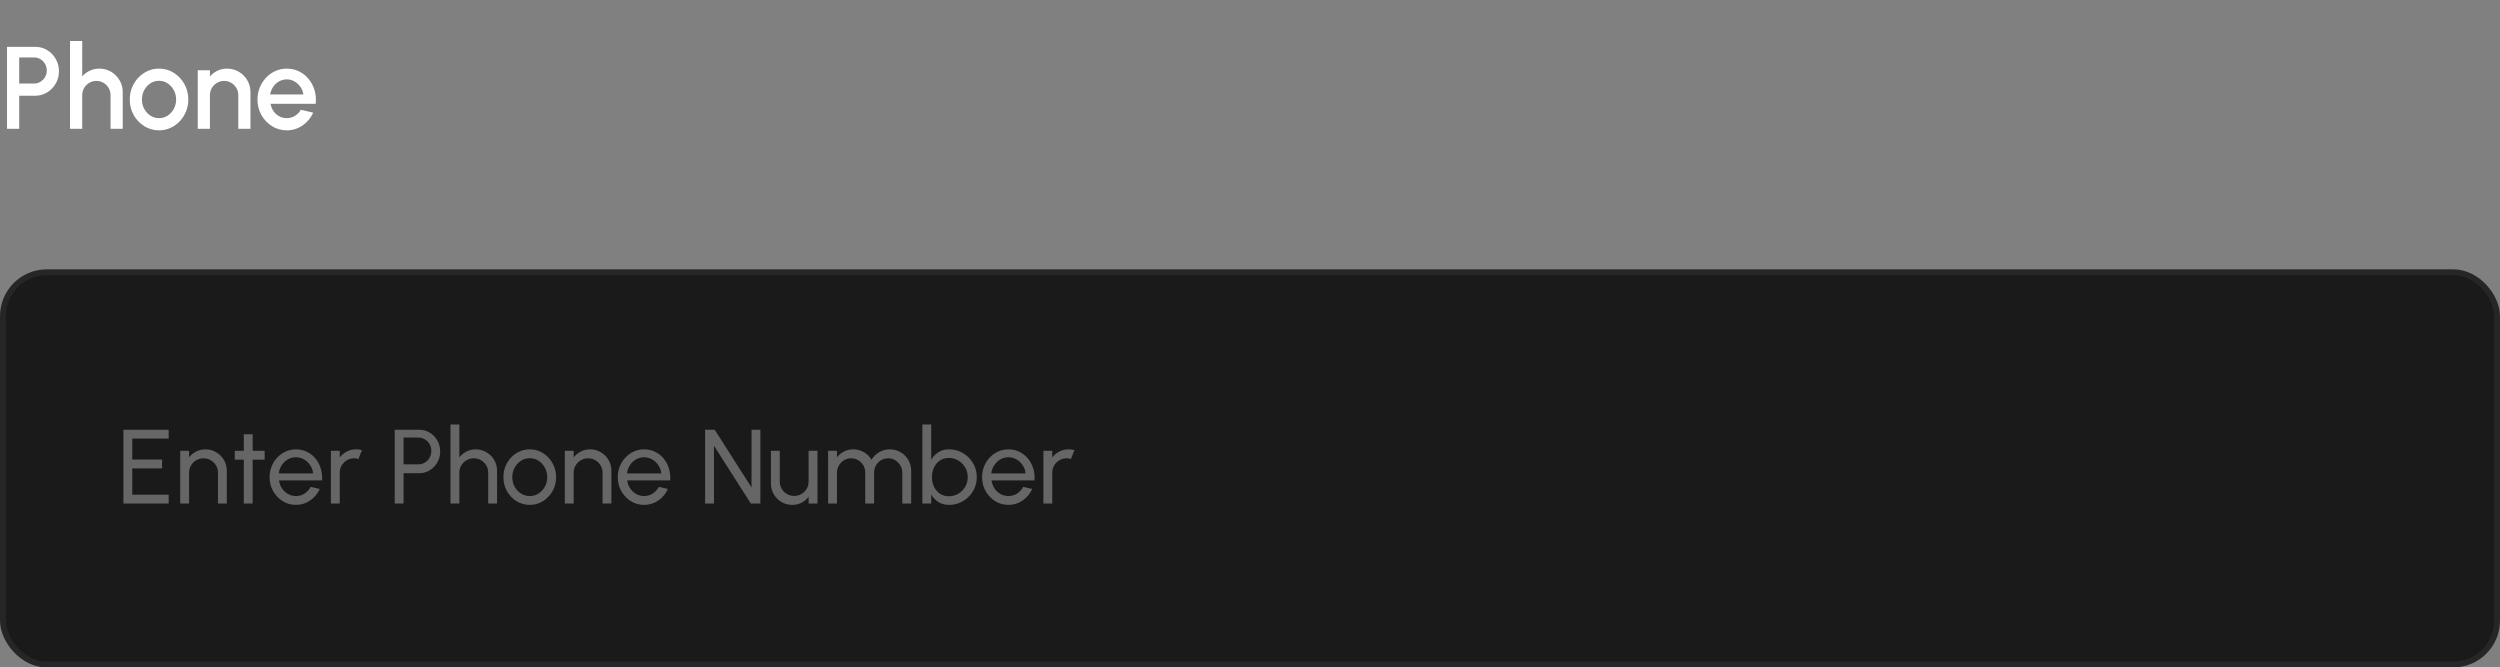 <svg xmlns="http://www.w3.org/2000/svg" width="427" height="114" viewBox="0 0 427 114" fill="none"><rect x="0" y="0" width="427" height="114" fill="#808080" stroke="none"/><path d="M1.2 22V8H6.02C6.773 8 7.453 8.187 8.06 8.56C8.673 8.933 9.16 9.437 9.52 10.07C9.887 10.703 10.07 11.403 10.07 12.17C10.07 12.95 9.883 13.657 9.51 14.29C9.143 14.917 8.653 15.417 8.04 15.79C7.427 16.163 6.753 16.35 6.02 16.35H3.28V22H1.2ZM3.28 14.27H5.81C6.21 14.27 6.573 14.17 6.9 13.97C7.233 13.77 7.497 13.503 7.69 13.17C7.89 12.837 7.99 12.46 7.99 12.04C7.99 11.62 7.89 11.243 7.69 10.91C7.497 10.57 7.233 10.303 6.9 10.11C6.573 9.91 6.21 9.81 5.81 9.81H3.28V14.27ZM20.962 15.73V22H18.882V16.24C18.882 15.793 18.772 15.387 18.552 15.02C18.338 14.653 18.048 14.363 17.682 14.15C17.322 13.93 16.915 13.82 16.462 13.82C16.022 13.82 15.618 13.93 15.252 14.15C14.885 14.363 14.592 14.653 14.372 15.02C14.152 15.387 14.042 15.793 14.042 16.24V22H11.962V7H14.042V13.06C14.388 12.647 14.815 12.32 15.322 12.08C15.828 11.84 16.375 11.72 16.962 11.72C17.702 11.72 18.375 11.9 18.982 12.26C19.588 12.62 20.068 13.103 20.422 13.71C20.782 14.317 20.962 14.99 20.962 15.73ZM27.163 22.26C26.242 22.26 25.402 22.023 24.642 21.55C23.889 21.077 23.286 20.443 22.832 19.65C22.386 18.85 22.163 17.967 22.163 17C22.163 16.267 22.293 15.583 22.552 14.95C22.812 14.31 23.169 13.75 23.622 13.27C24.082 12.783 24.616 12.403 25.223 12.13C25.829 11.857 26.476 11.72 27.163 11.72C28.082 11.72 28.919 11.957 29.672 12.43C30.433 12.903 31.036 13.54 31.483 14.34C31.936 15.14 32.163 16.027 32.163 17C32.163 17.727 32.032 18.407 31.773 19.04C31.512 19.673 31.152 20.233 30.692 20.72C30.239 21.2 29.709 21.577 29.102 21.85C28.503 22.123 27.856 22.26 27.163 22.26ZM27.163 20.18C27.716 20.18 28.212 20.033 28.652 19.74C29.093 19.447 29.439 19.06 29.692 18.58C29.953 18.093 30.082 17.567 30.082 17C30.082 16.42 29.949 15.887 29.683 15.4C29.422 14.913 29.073 14.527 28.633 14.24C28.192 13.947 27.703 13.8 27.163 13.8C26.616 13.8 26.119 13.947 25.672 14.24C25.233 14.533 24.883 14.923 24.622 15.41C24.369 15.897 24.242 16.427 24.242 17C24.242 17.593 24.376 18.13 24.642 18.61C24.909 19.09 25.262 19.473 25.703 19.76C26.149 20.04 26.636 20.18 27.163 20.18ZM42.778 15.73V22H40.698V16.24C40.698 15.793 40.588 15.387 40.368 15.02C40.155 14.653 39.865 14.363 39.498 14.15C39.138 13.93 38.731 13.82 38.278 13.82C37.838 13.82 37.435 13.93 37.068 14.15C36.702 14.363 36.408 14.653 36.188 15.02C35.968 15.387 35.858 15.793 35.858 16.24V22H33.778V12H35.858V13.06C36.205 12.647 36.632 12.32 37.138 12.08C37.645 11.84 38.191 11.72 38.778 11.72C39.518 11.72 40.191 11.9 40.798 12.26C41.405 12.62 41.885 13.103 42.238 13.71C42.598 14.317 42.778 14.99 42.778 15.73ZM48.979 22.26C48.059 22.26 47.219 22.023 46.459 21.55C45.706 21.077 45.102 20.443 44.649 19.65C44.202 18.85 43.979 17.967 43.979 17C43.979 16.267 44.109 15.583 44.369 14.95C44.629 14.31 44.986 13.75 45.439 13.27C45.899 12.783 46.432 12.403 47.039 12.13C47.646 11.857 48.292 11.72 48.979 11.72C49.746 11.72 50.449 11.88 51.089 12.2C51.729 12.513 52.276 12.95 52.729 13.51C53.182 14.063 53.516 14.703 53.729 15.43C53.942 16.15 54.006 16.917 53.919 17.73H46.209C46.296 18.19 46.462 18.607 46.709 18.98C46.962 19.347 47.282 19.637 47.669 19.85C48.062 20.063 48.499 20.173 48.979 20.18C49.486 20.18 49.946 20.053 50.359 19.8C50.779 19.547 51.122 19.197 51.389 18.75L53.499 19.24C53.099 20.127 52.496 20.853 51.689 21.42C50.882 21.98 49.979 22.26 48.979 22.26ZM46.139 16.14H51.819C51.752 15.66 51.582 15.227 51.309 14.84C51.042 14.447 50.706 14.137 50.299 13.91C49.899 13.677 49.459 13.56 48.979 13.56C48.506 13.56 48.066 13.673 47.659 13.9C47.259 14.127 46.926 14.437 46.659 14.83C46.399 15.217 46.226 15.653 46.139 16.14Z" fill="white"></path><rect x="0.5" y="46.5" width="426" height="67" rx="7.5" fill="#1A1A1A"></rect><rect x="0.5" y="46.5" width="426" height="67" rx="7.5" stroke="#262626"></rect><path d="M21.08 86V73.4H28.811V74.912H22.592V78.494H27.686V80.006H22.592V84.488H28.811V86H21.08ZM38.739 80.402V86H37.227V80.735C37.227 80.279 37.116 79.865 36.894 79.493C36.672 79.121 36.375 78.827 36.003 78.611C35.631 78.389 35.217 78.278 34.761 78.278C34.311 78.278 33.897 78.389 33.519 78.611C33.147 78.827 32.85 79.121 32.628 79.493C32.406 79.865 32.295 80.279 32.295 80.735V86H30.783V77H32.295V78.125C32.613 77.705 33.015 77.372 33.501 77.126C33.987 76.874 34.515 76.748 35.085 76.748C35.757 76.748 36.369 76.913 36.921 77.243C37.479 77.567 37.92 78.005 38.244 78.557C38.574 79.109 38.739 79.724 38.739 80.402ZM45.201 78.512H43.158L43.149 86H41.637L41.646 78.512H40.098V77H41.646L41.637 74.174H43.149L43.158 77H45.201V78.512ZM50.546 86.234C49.718 86.234 48.962 86.021 48.278 85.595C47.6 85.169 47.057 84.599 46.649 83.885C46.247 83.165 46.046 82.37 46.046 81.5C46.046 80.84 46.163 80.225 46.397 79.655C46.631 79.079 46.952 78.575 47.36 78.143C47.774 77.705 48.254 77.363 48.8 77.117C49.346 76.871 49.928 76.748 50.546 76.748C51.224 76.748 51.845 76.886 52.409 77.162C52.979 77.432 53.465 77.81 53.867 78.296C54.275 78.782 54.578 79.346 54.776 79.988C54.98 80.63 55.055 81.317 55.001 82.049H47.657C47.729 82.559 47.897 83.015 48.161 83.417C48.425 83.813 48.761 84.128 49.169 84.362C49.583 84.596 50.042 84.716 50.546 84.722C51.086 84.722 51.575 84.584 52.013 84.308C52.451 84.026 52.805 83.642 53.075 83.156L54.614 83.516C54.254 84.314 53.711 84.968 52.985 85.478C52.259 85.982 51.446 86.234 50.546 86.234ZM47.612 80.861H53.48C53.432 80.357 53.27 79.898 52.994 79.484C52.718 79.064 52.367 78.728 51.941 78.476C51.515 78.224 51.05 78.098 50.546 78.098C50.042 78.098 49.58 78.221 49.16 78.467C48.74 78.713 48.392 79.046 48.116 79.466C47.846 79.88 47.678 80.345 47.612 80.861ZM56.517 86V77H58.029V78.125C58.347 77.705 58.749 77.372 59.236 77.126C59.721 76.874 60.249 76.748 60.819 76.748C61.167 76.748 61.504 76.793 61.828 76.883L61.215 78.395C60.969 78.317 60.73 78.278 60.495 78.278C60.045 78.278 59.632 78.389 59.254 78.611C58.882 78.827 58.584 79.121 58.362 79.493C58.141 79.865 58.029 80.279 58.029 80.735V86H56.517ZM67.416 86V73.4H71.574C72.252 73.4 72.861 73.565 73.401 73.895C73.947 74.225 74.379 74.672 74.697 75.236C75.021 75.794 75.183 76.418 75.183 77.108C75.183 77.81 75.018 78.443 74.688 79.007C74.364 79.565 73.926 80.009 73.374 80.339C72.828 80.663 72.228 80.825 71.574 80.825H68.928V86H67.416ZM68.928 79.313H71.439C71.847 79.313 72.219 79.214 72.555 79.016C72.897 78.812 73.167 78.539 73.365 78.197C73.569 77.849 73.671 77.459 73.671 77.027C73.671 76.589 73.569 76.199 73.365 75.857C73.167 75.509 72.897 75.236 72.555 75.038C72.219 74.834 71.847 74.732 71.439 74.732H68.928V79.313ZM84.899 80.402V86H83.387V80.735C83.387 80.279 83.276 79.865 83.054 79.493C82.832 79.121 82.535 78.827 82.163 78.611C81.791 78.389 81.377 78.278 80.921 78.278C80.471 78.278 80.057 78.389 79.679 78.611C79.307 78.827 79.01 79.121 78.788 79.493C78.566 79.865 78.455 80.279 78.455 80.735V86H76.943V72.5H78.455V78.125C78.773 77.705 79.175 77.372 79.661 77.126C80.147 76.874 80.675 76.748 81.245 76.748C81.917 76.748 82.529 76.913 83.081 77.243C83.639 77.567 84.08 78.005 84.404 78.557C84.734 79.109 84.899 79.724 84.899 80.402ZM90.483 86.234C89.655 86.234 88.899 86.021 88.215 85.595C87.537 85.169 86.994 84.599 86.586 83.885C86.184 83.165 85.983 82.37 85.983 81.5C85.983 80.84 86.1 80.225 86.334 79.655C86.568 79.079 86.889 78.575 87.297 78.143C87.711 77.705 88.191 77.363 88.737 77.117C89.283 76.871 89.865 76.748 90.483 76.748C91.311 76.748 92.064 76.961 92.742 77.387C93.426 77.813 93.969 78.386 94.371 79.106C94.779 79.826 94.983 80.624 94.983 81.5C94.983 82.154 94.866 82.766 94.632 83.336C94.398 83.906 94.074 84.41 93.66 84.848C93.252 85.28 92.775 85.619 92.229 85.865C91.689 86.111 91.107 86.234 90.483 86.234ZM90.483 84.722C91.047 84.722 91.554 84.575 92.004 84.281C92.46 83.981 92.817 83.588 93.075 83.102C93.339 82.61 93.471 82.076 93.471 81.5C93.471 80.912 93.336 80.372 93.066 79.88C92.802 79.388 92.445 78.995 91.995 78.701C91.545 78.407 91.041 78.26 90.483 78.26C89.919 78.26 89.412 78.41 88.962 78.71C88.512 79.004 88.155 79.397 87.891 79.889C87.627 80.381 87.495 80.918 87.495 81.5C87.495 82.1 87.63 82.646 87.9 83.138C88.17 83.624 88.533 84.011 88.989 84.299C89.445 84.581 89.943 84.722 90.483 84.722ZM104.429 80.402V86H102.917V80.735C102.917 80.279 102.806 79.865 102.584 79.493C102.362 79.121 102.065 78.827 101.693 78.611C101.321 78.389 100.907 78.278 100.451 78.278C100.001 78.278 99.587 78.389 99.209 78.611C98.837 78.827 98.54 79.121 98.318 79.493C98.096 79.865 97.985 80.279 97.985 80.735V86H96.473V77H97.985V78.125C98.303 77.705 98.705 77.372 99.191 77.126C99.677 76.874 100.205 76.748 100.775 76.748C101.447 76.748 102.059 76.913 102.611 77.243C103.169 77.567 103.61 78.005 103.934 78.557C104.264 79.109 104.429 79.724 104.429 80.402ZM110.013 86.234C109.185 86.234 108.429 86.021 107.745 85.595C107.067 85.169 106.524 84.599 106.116 83.885C105.714 83.165 105.513 82.37 105.513 81.5C105.513 80.84 105.63 80.225 105.864 79.655C106.098 79.079 106.419 78.575 106.827 78.143C107.241 77.705 107.721 77.363 108.267 77.117C108.813 76.871 109.395 76.748 110.013 76.748C110.691 76.748 111.312 76.886 111.876 77.162C112.446 77.432 112.932 77.81 113.334 78.296C113.742 78.782 114.045 79.346 114.243 79.988C114.447 80.63 114.522 81.317 114.468 82.049H107.124C107.196 82.559 107.364 83.015 107.628 83.417C107.892 83.813 108.228 84.128 108.636 84.362C109.05 84.596 109.509 84.716 110.013 84.722C110.553 84.722 111.042 84.584 111.48 84.308C111.918 84.026 112.272 83.642 112.542 83.156L114.081 83.516C113.721 84.314 113.178 84.968 112.452 85.478C111.726 85.982 110.913 86.234 110.013 86.234ZM107.079 80.861H112.947C112.899 80.357 112.737 79.898 112.461 79.484C112.185 79.064 111.834 78.728 111.408 78.476C110.982 78.224 110.517 78.098 110.013 78.098C109.509 78.098 109.047 78.221 108.627 78.467C108.207 78.713 107.859 79.046 107.583 79.466C107.313 79.88 107.145 80.345 107.079 80.861ZM120.432 86V73.4H122.07L128.361 83.264V73.4H129.873V86H128.244L121.944 76.136V86H120.432ZM131.673 82.58V77H133.185V82.247C133.185 82.703 133.296 83.117 133.518 83.489C133.74 83.861 134.037 84.158 134.409 84.38C134.787 84.596 135.201 84.704 135.651 84.704C136.107 84.704 136.518 84.596 136.884 84.38C137.256 84.158 137.553 83.861 137.775 83.489C137.997 83.117 138.108 82.703 138.108 82.247V77H139.62L139.629 86H138.117L138.108 84.857C137.79 85.277 137.388 85.613 136.902 85.865C136.416 86.111 135.891 86.234 135.327 86.234C134.655 86.234 134.04 86.072 133.482 85.748C132.93 85.418 132.489 84.977 132.159 84.425C131.835 83.873 131.673 83.258 131.673 82.58ZM141.437 86V77H142.949V78.125C143.267 77.705 143.666 77.372 144.146 77.126C144.632 76.874 145.16 76.748 145.73 76.748C146.396 76.748 147.005 76.91 147.557 77.234C148.109 77.558 148.544 77.987 148.862 78.521C149.18 77.987 149.612 77.558 150.158 77.234C150.71 76.91 151.316 76.748 151.976 76.748C152.654 76.748 153.269 76.913 153.821 77.243C154.373 77.567 154.811 78.005 155.135 78.557C155.465 79.109 155.63 79.724 155.63 80.402V86H154.118V80.762C154.118 80.318 154.01 79.907 153.794 79.529C153.578 79.151 153.287 78.848 152.921 78.62C152.555 78.392 152.15 78.278 151.706 78.278C151.262 78.278 150.857 78.386 150.491 78.602C150.125 78.812 149.834 79.106 149.618 79.484C149.402 79.856 149.294 80.282 149.294 80.762V86H147.782V80.762C147.782 80.282 147.674 79.856 147.458 79.484C147.242 79.106 146.948 78.812 146.576 78.602C146.21 78.386 145.805 78.278 145.361 78.278C144.923 78.278 144.518 78.392 144.146 78.62C143.78 78.848 143.489 79.151 143.273 79.529C143.057 79.907 142.949 80.318 142.949 80.762V86H141.437ZM162.093 76.748C162.969 76.748 163.764 76.961 164.478 77.387C165.198 77.813 165.771 78.386 166.197 79.106C166.623 79.82 166.836 80.615 166.836 81.491C166.836 82.145 166.713 82.76 166.467 83.336C166.221 83.906 165.879 84.41 165.441 84.848C165.009 85.28 164.505 85.619 163.929 85.865C163.359 86.111 162.747 86.234 162.093 86.234C161.397 86.234 160.791 86.072 160.275 85.748C159.765 85.418 159.357 84.989 159.051 84.461V86H157.539V72.5H159.051V78.521C159.357 77.993 159.765 77.567 160.275 77.243C160.791 76.913 161.397 76.748 162.093 76.748ZM162.075 84.758C162.669 84.758 163.209 84.611 163.695 84.317C164.181 84.023 164.568 83.63 164.856 83.138C165.144 82.64 165.288 82.091 165.288 81.491C165.288 80.879 165.141 80.327 164.847 79.835C164.553 79.337 164.163 78.944 163.677 78.656C163.191 78.362 162.657 78.215 162.075 78.215C161.487 78.215 160.974 78.362 160.536 78.656C160.104 78.95 159.768 79.346 159.528 79.844C159.294 80.342 159.177 80.891 159.177 81.491C159.177 82.097 159.294 82.649 159.528 83.147C159.768 83.639 160.107 84.032 160.545 84.326C160.983 84.614 161.493 84.758 162.075 84.758ZM172.239 86.234C171.411 86.234 170.655 86.021 169.971 85.595C169.293 85.169 168.75 84.599 168.342 83.885C167.94 83.165 167.739 82.37 167.739 81.5C167.739 80.84 167.856 80.225 168.09 79.655C168.324 79.079 168.645 78.575 169.053 78.143C169.467 77.705 169.947 77.363 170.493 77.117C171.039 76.871 171.621 76.748 172.239 76.748C172.917 76.748 173.538 76.886 174.102 77.162C174.672 77.432 175.158 77.81 175.56 78.296C175.968 78.782 176.271 79.346 176.469 79.988C176.673 80.63 176.748 81.317 176.694 82.049H169.35C169.422 82.559 169.59 83.015 169.854 83.417C170.118 83.813 170.454 84.128 170.862 84.362C171.276 84.596 171.735 84.716 172.239 84.722C172.779 84.722 173.268 84.584 173.706 84.308C174.144 84.026 174.498 83.642 174.768 83.156L176.307 83.516C175.947 84.314 175.404 84.968 174.678 85.478C173.952 85.982 173.139 86.234 172.239 86.234ZM169.305 80.861H175.173C175.125 80.357 174.963 79.898 174.687 79.484C174.411 79.064 174.06 78.728 173.634 78.476C173.208 78.224 172.743 78.098 172.239 78.098C171.735 78.098 171.273 78.221 170.853 78.467C170.433 78.713 170.085 79.046 169.809 79.466C169.539 79.88 169.371 80.345 169.305 80.861ZM178.211 86V77H179.723V78.125C180.041 77.705 180.443 77.372 180.929 77.126C181.415 76.874 181.943 76.748 182.513 76.748C182.861 76.748 183.197 76.793 183.521 76.883L182.909 78.395C182.663 78.317 182.423 78.278 182.189 78.278C181.739 78.278 181.325 78.389 180.947 78.611C180.575 78.827 180.278 79.121 180.056 79.493C179.834 79.865 179.723 80.279 179.723 80.735V86H178.211Z" fill="#666666"></path></svg>